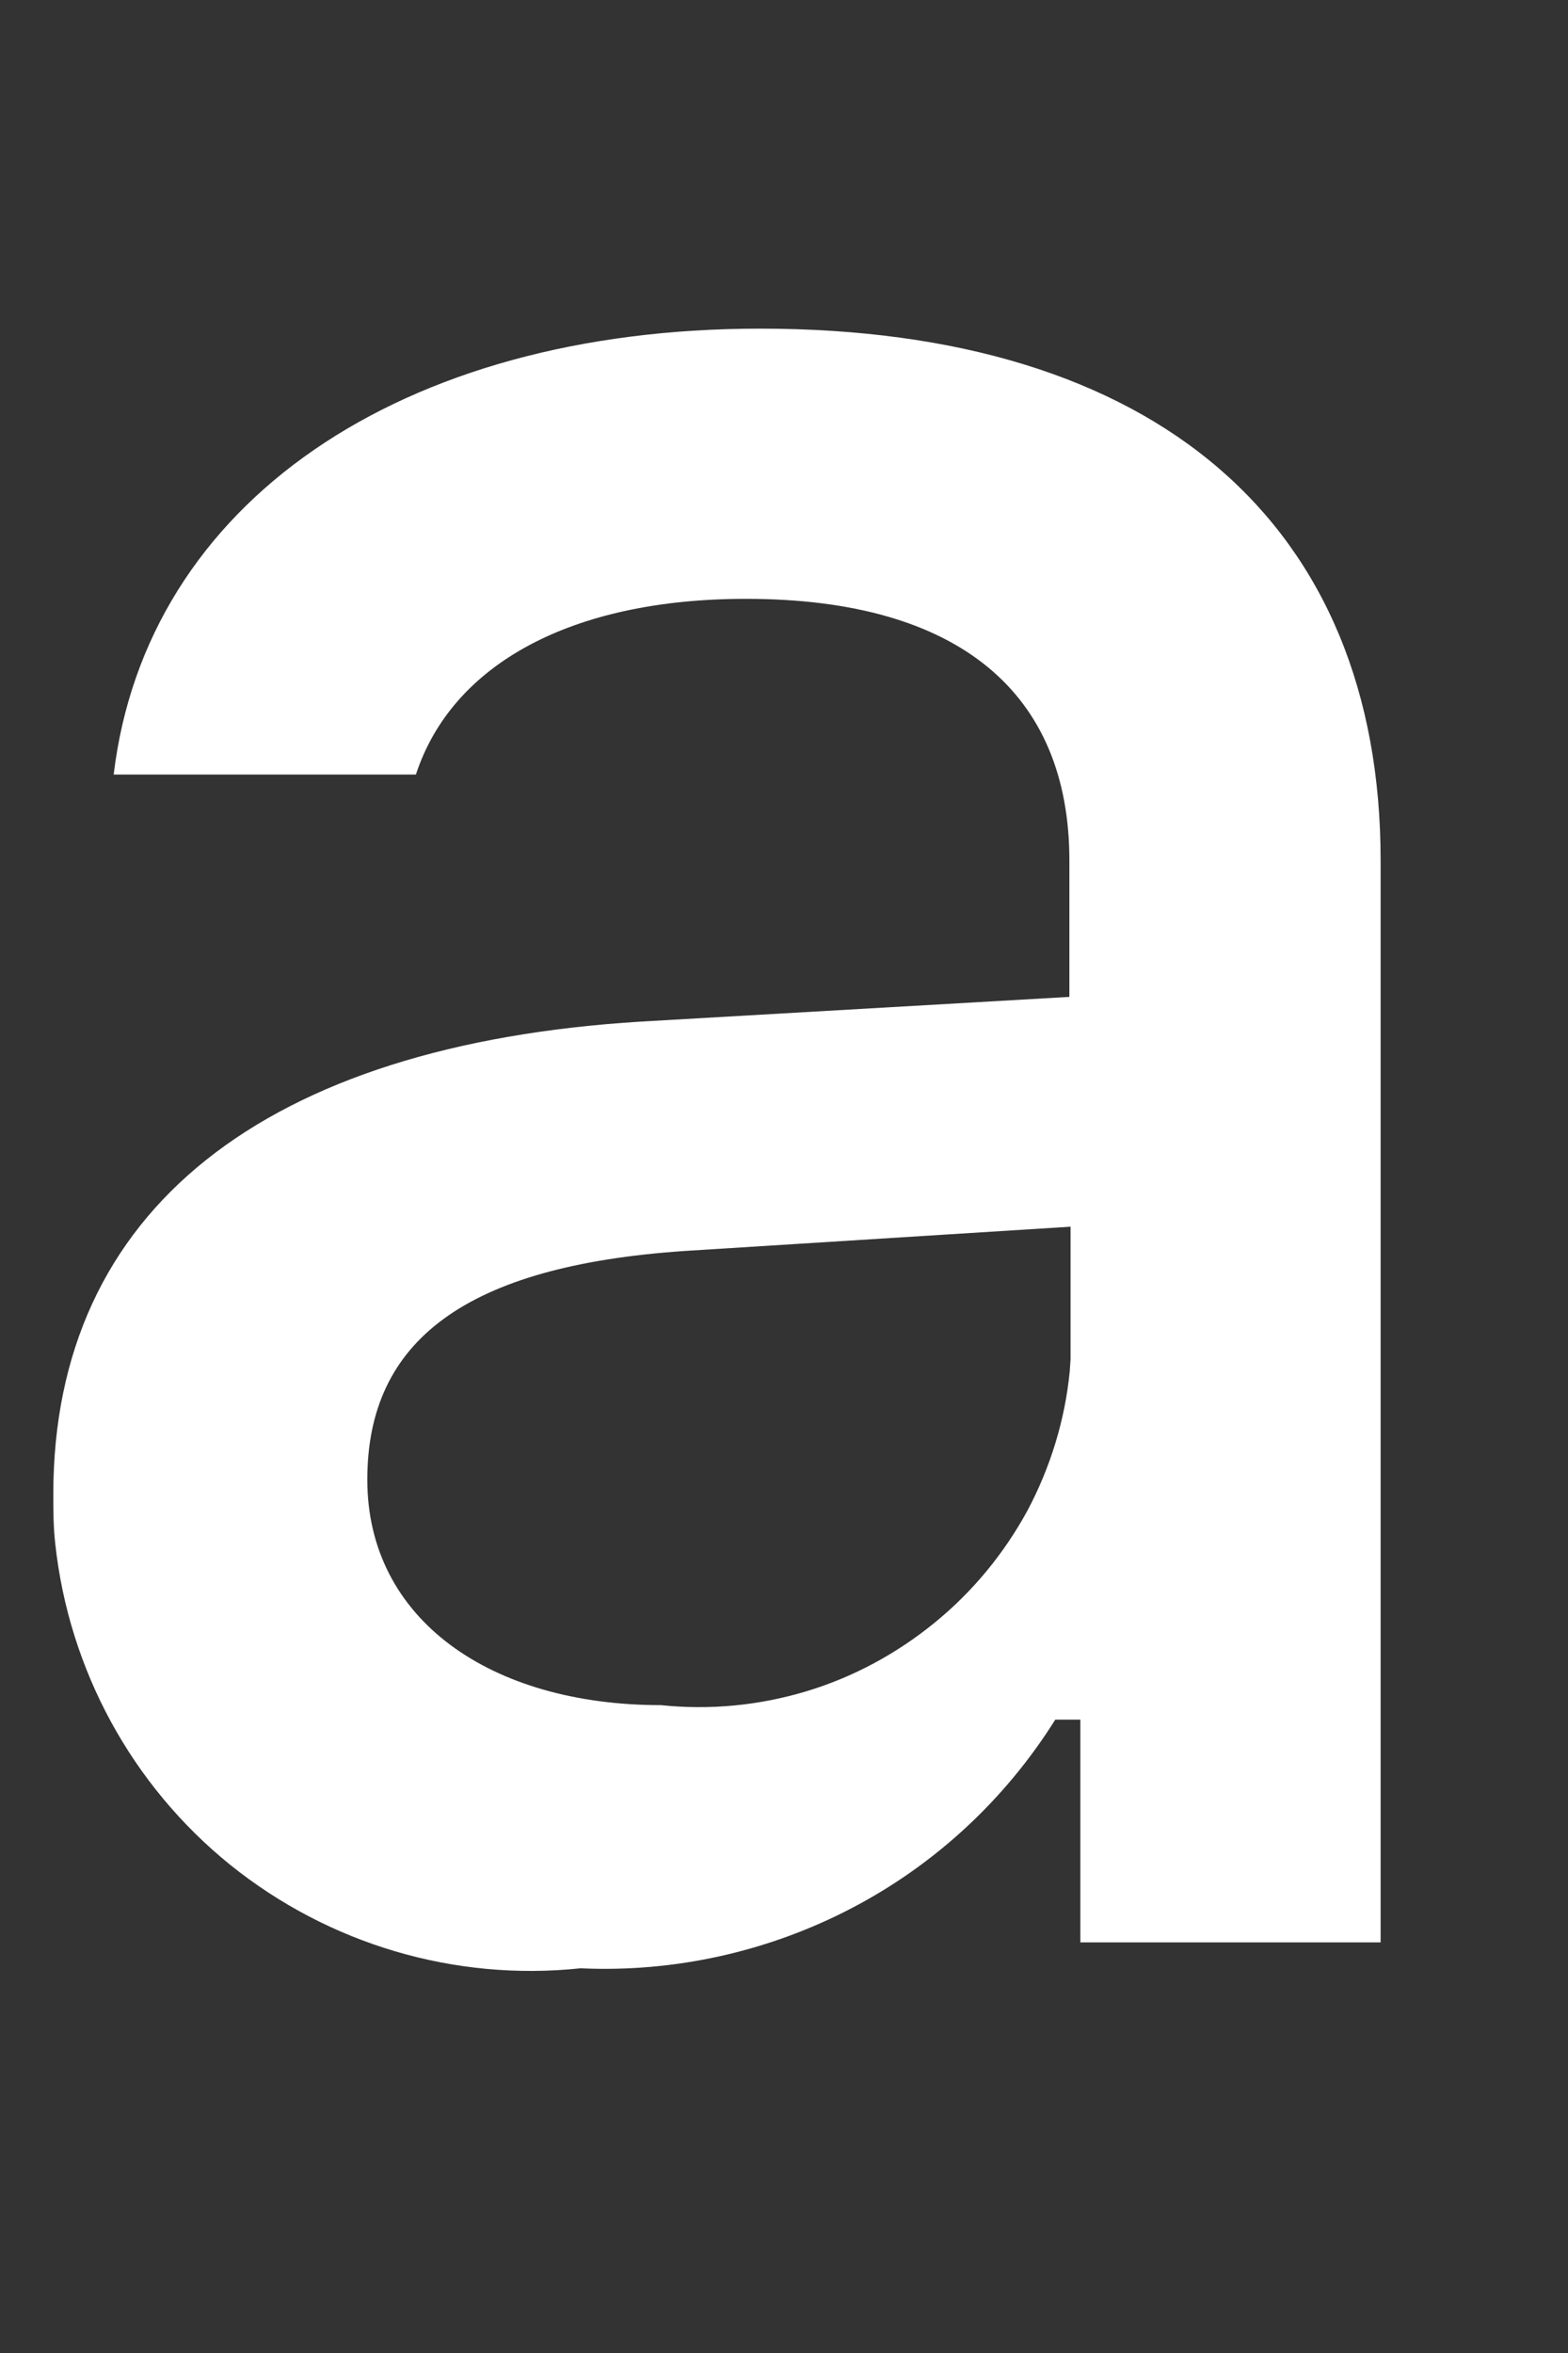 <?xml version="1.0" encoding="UTF-8" standalone="no"?><svg width='4' height='6' viewBox='0 0 4 6' fill='none' xmlns='http://www.w3.org/2000/svg'>
<rect x="0" y="0" width="4" height="6" fill="#333333" stroke="none"/>
<path d='M0.136 3.81C0.136 3.084 0.677 2.664 1.635 2.605L2.728 2.542V2.194C2.728 1.768 2.447 1.527 1.903 1.527C1.457 1.527 1.153 1.694 1.061 1.975H0.29C0.373 1.282 1.022 0.838 1.939 0.838C2.95 0.838 3.522 1.337 3.522 2.194V4.953H2.756V4.385H2.692C2.564 4.589 2.385 4.755 2.172 4.866C1.959 4.977 1.72 5.03 1.481 5.019C1.159 5.053 0.838 4.957 0.587 4.755C0.336 4.552 0.176 4.258 0.141 3.937C0.136 3.892 0.136 3.852 0.136 3.81ZM2.731 3.466V3.128L1.745 3.19C1.19 3.228 0.937 3.417 0.937 3.773C0.937 4.13 1.252 4.348 1.686 4.348C1.811 4.361 1.936 4.349 2.056 4.313C2.176 4.277 2.287 4.217 2.384 4.138C2.481 4.059 2.561 3.962 2.621 3.852C2.68 3.741 2.717 3.62 2.729 3.496L2.731 3.466Z' fill='white'/>
</svg>
